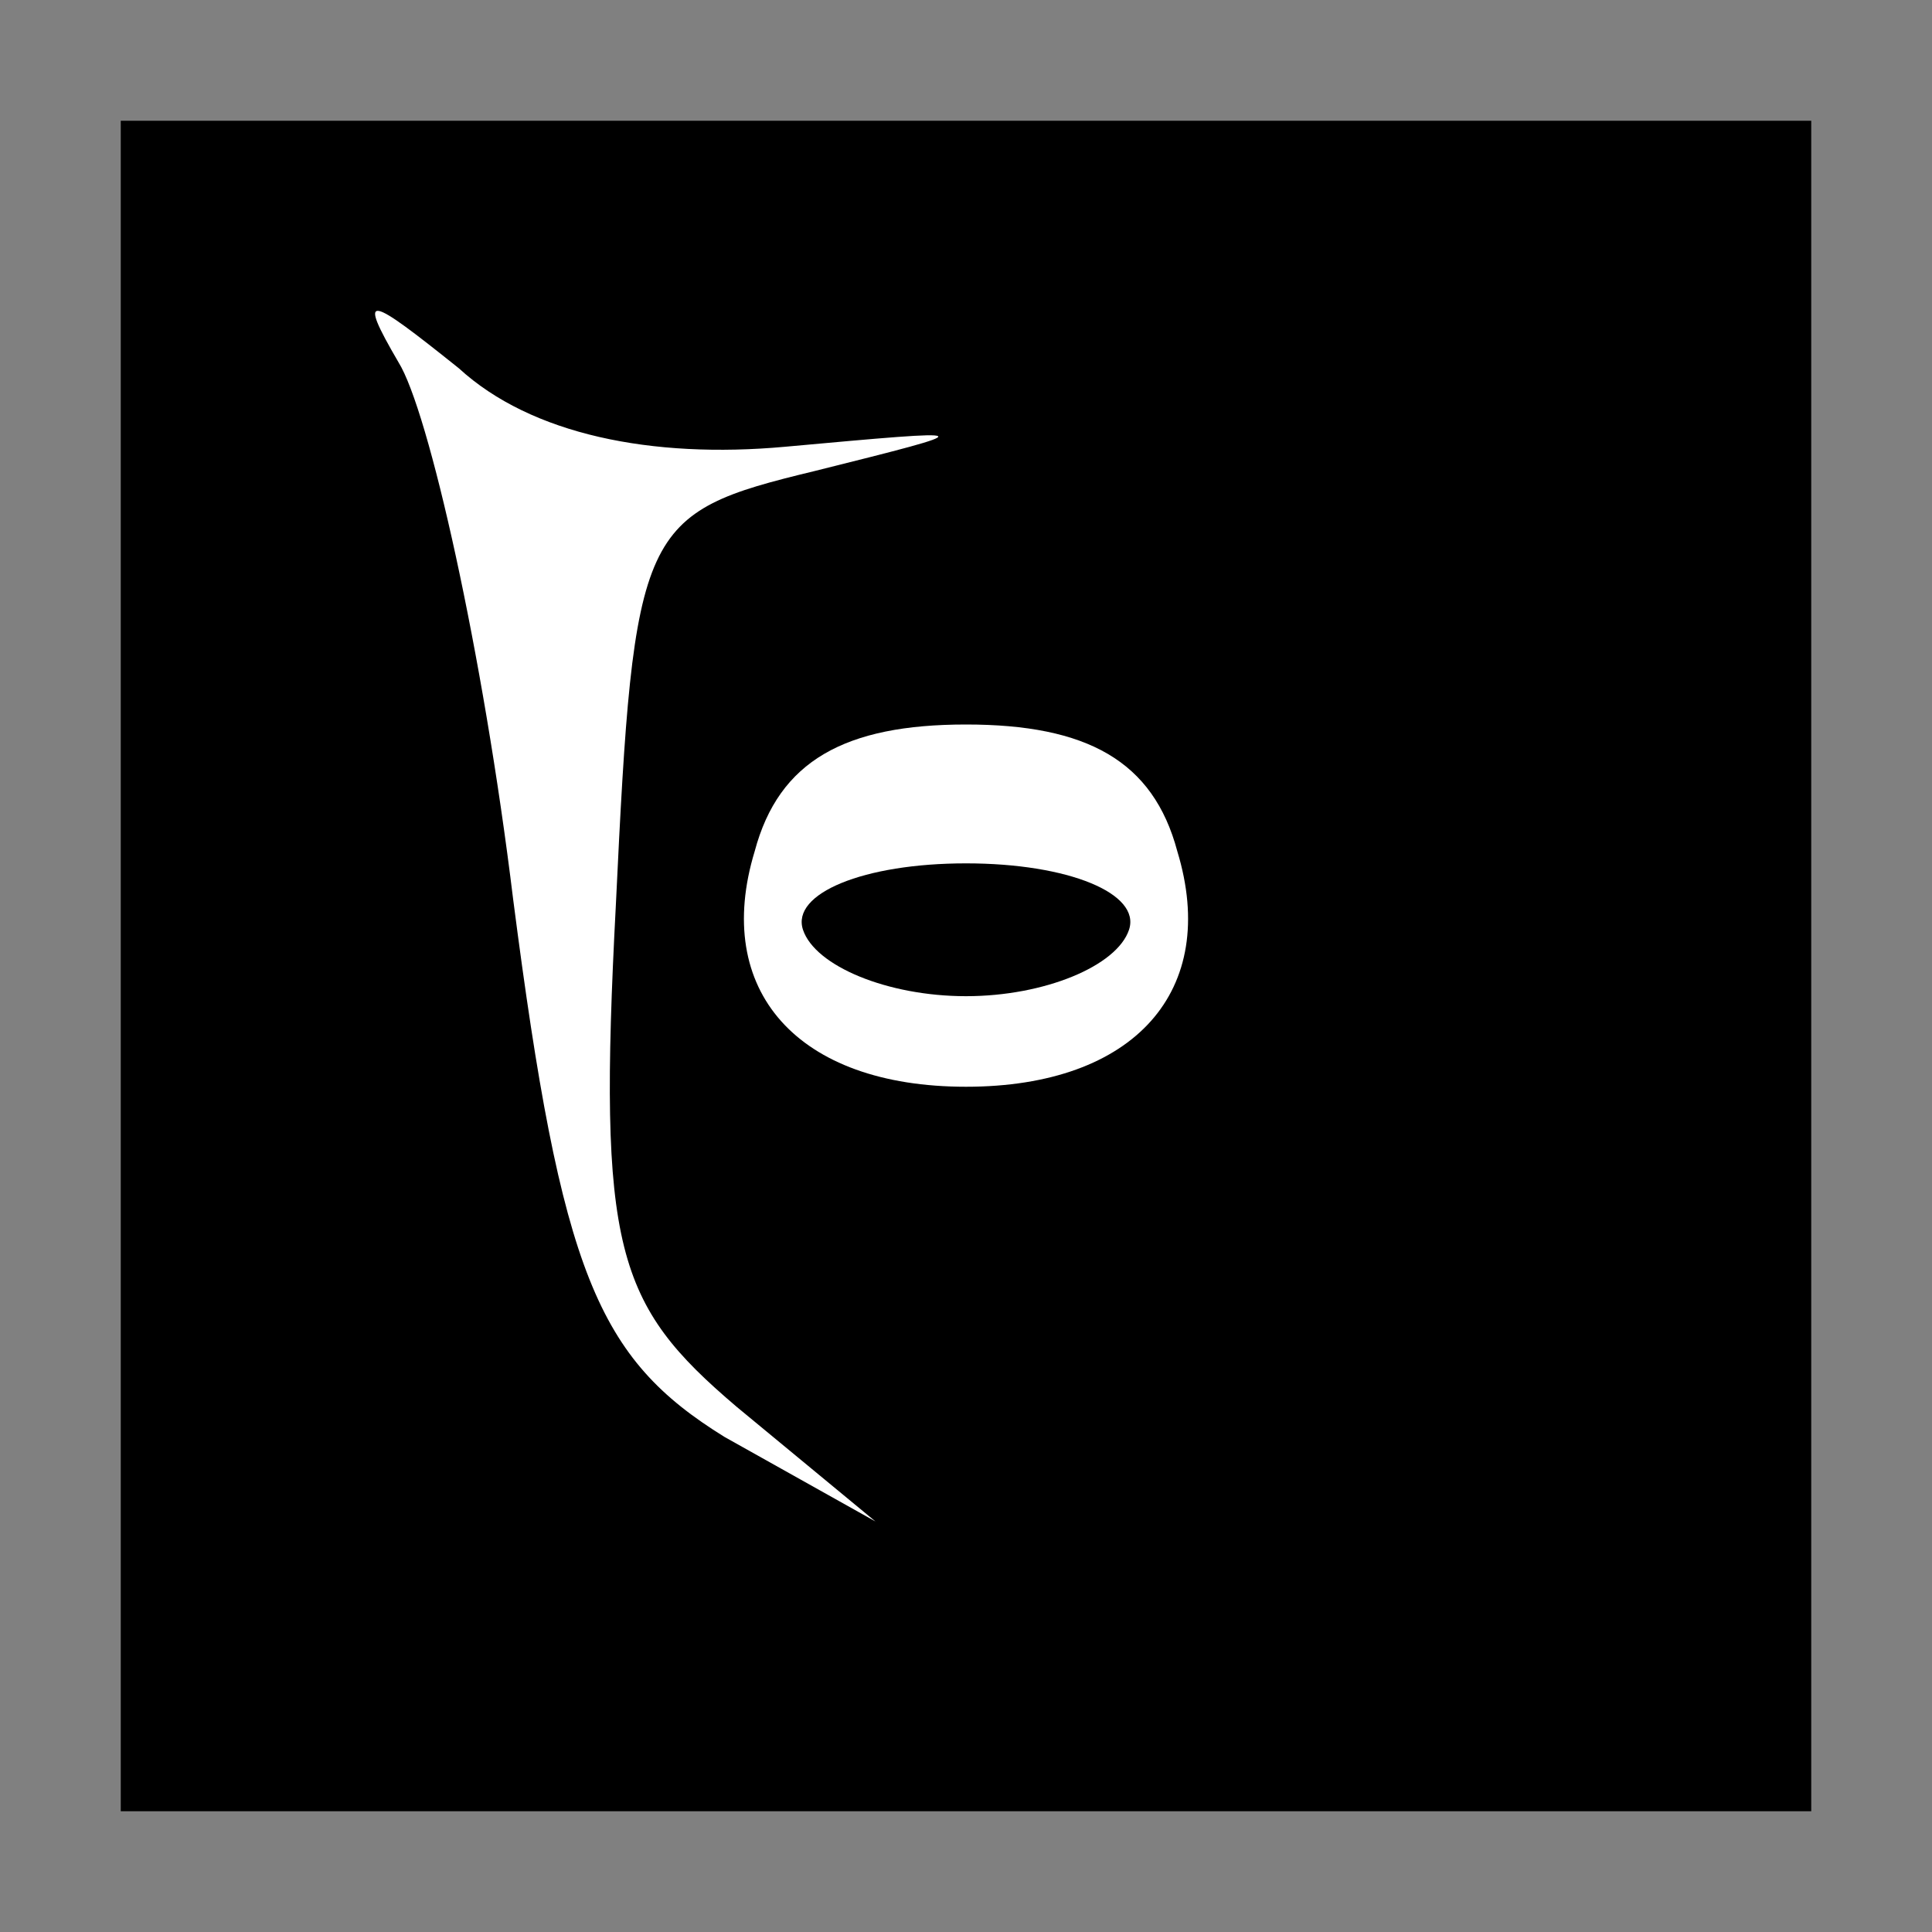 <?xml version="1.0" standalone="no"?>
<!DOCTYPE svg PUBLIC "-//W3C//DTD SVG 20010904//EN"
 "http://www.w3.org/TR/2001/REC-SVG-20010904/DTD/svg10.dtd">
<svg version="1.0" xmlns="http://www.w3.org/2000/svg"
 width="32pt" height="32pt" viewBox="0 0 32 32"
 preserveAspectRatio="xMidYMid meet">
<rect x="0" y="0" width="32" height="32" fill="#808080" stroke="none"/>
<g transform="translate(0,32) scale(0.1,-0.1)"
fill="#000000" stroke="none">
<path fill="#000000" stroke="none" d="M20 160 l0 -140 140 0 140 0 0 140 0
140 -140 0 -140 0 0 -140z"/>
<path fill="#ffffff" stroke="none" d="M130 246 c33 3 33 3 5 -4 -29 -7 -30
-9 -33 -72 -3 -57 0 -66 20 -83 l23 -19 -25 14 c-21 13 -27 27 -35 89 -5 41
-14 81 -19 89 -7 12 -5 11 10 -1 12 -11 32 -15 54 -13z"/>
<path fill="#ffffff" stroke="none" d="M195 179 c7 -23 -7 -39 -35 -39 -28 0
-42 16 -35 39 4 15 15 21 35 21 20 0 31 -6 35 -21z"/>
<path fill="#000000" stroke="none" d="M133 166 c2 -6 14 -11 27 -11 13 0 25
5 27 11 2 6 -10 11 -27 11 -17 0 -29 -5 -27 -11z"/>
</g>
</svg>
